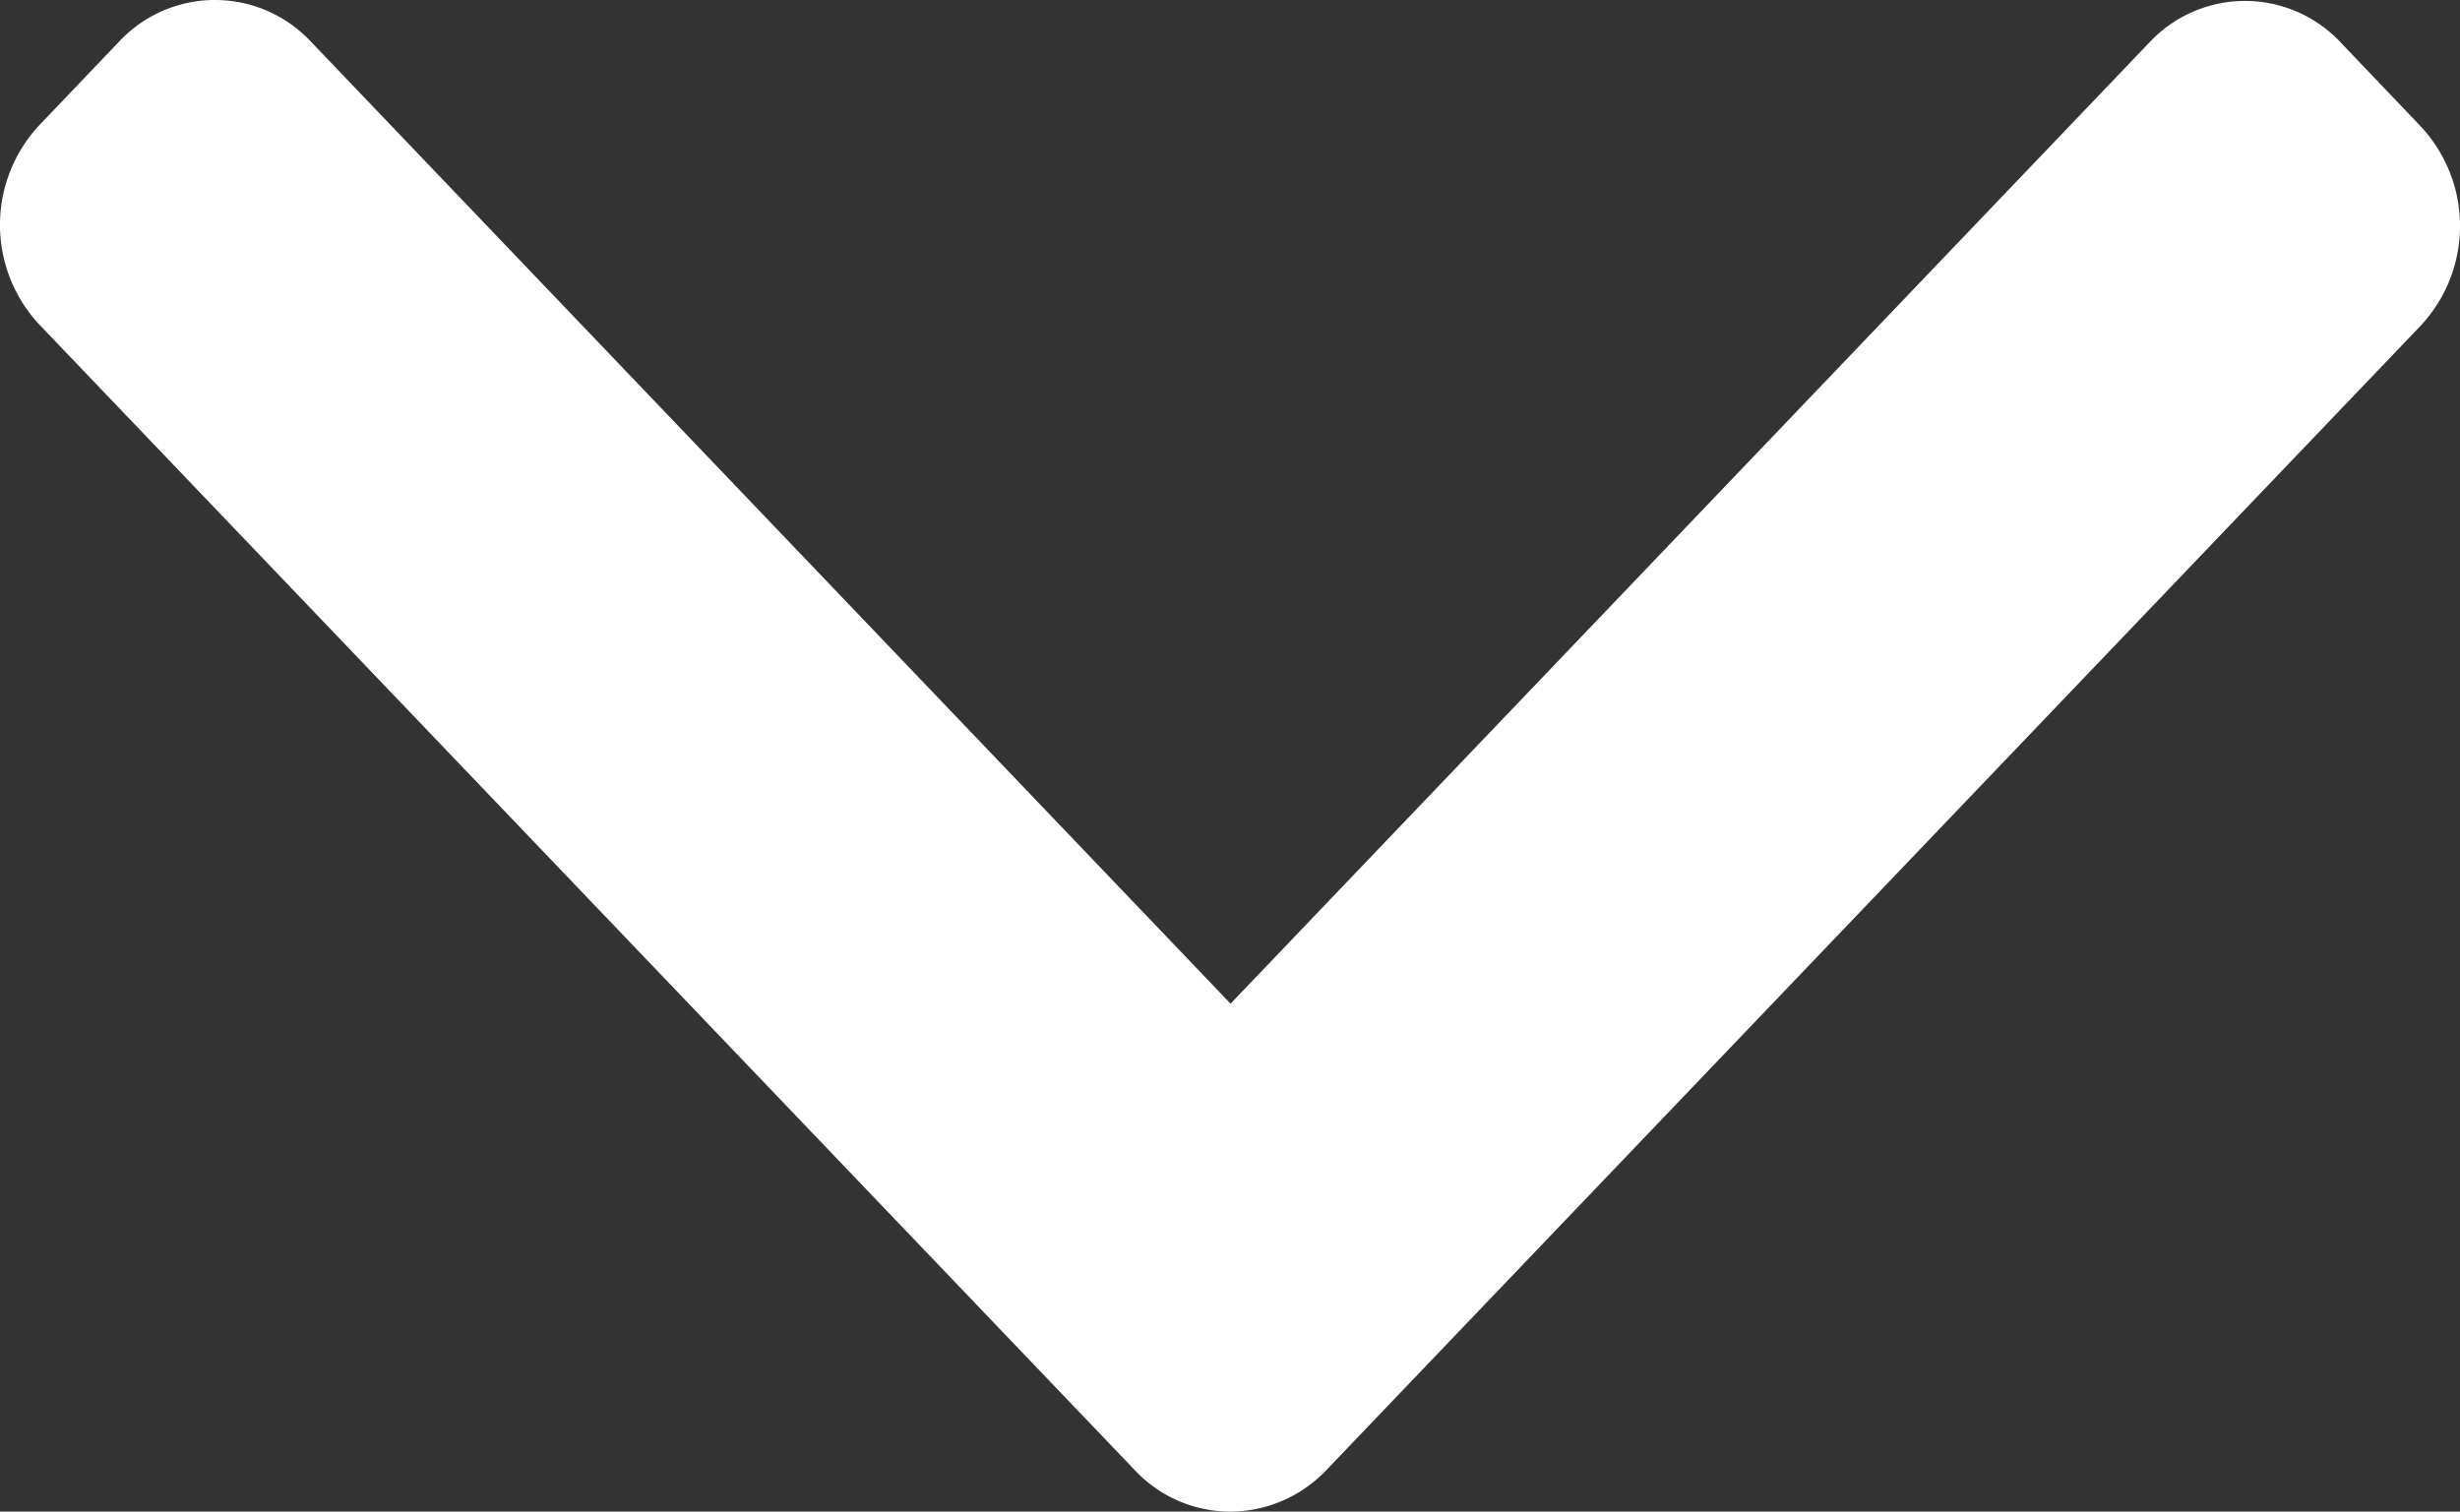 <svg viewBox="0 0 444 272.9" xmlns="http://www.w3.org/2000/svg"><rect x="0" y="0" width="444" height="272.9" fill="#333333" stroke="none"/><path d="m239.3 265.5 197.6-206.7a26.36 26.36 0 0 0 0-36l-14.5-15.2a23.62 23.62 0 0 0 -33.4-1c-.35.33-.68.66-1 1l-165.9 173.6-166.1-173.8a23.69 23.69 0 0 0 -33.49-.91c-.31.3-.62.6-.91.91l-14.5 15.2a26.36 26.36 0 0 0 0 36l197.8 206.9a23.61 23.61 0 0 0 17.2 7.4 24 24 0 0 0 17.2-7.4z" fill="#fff"/></svg>